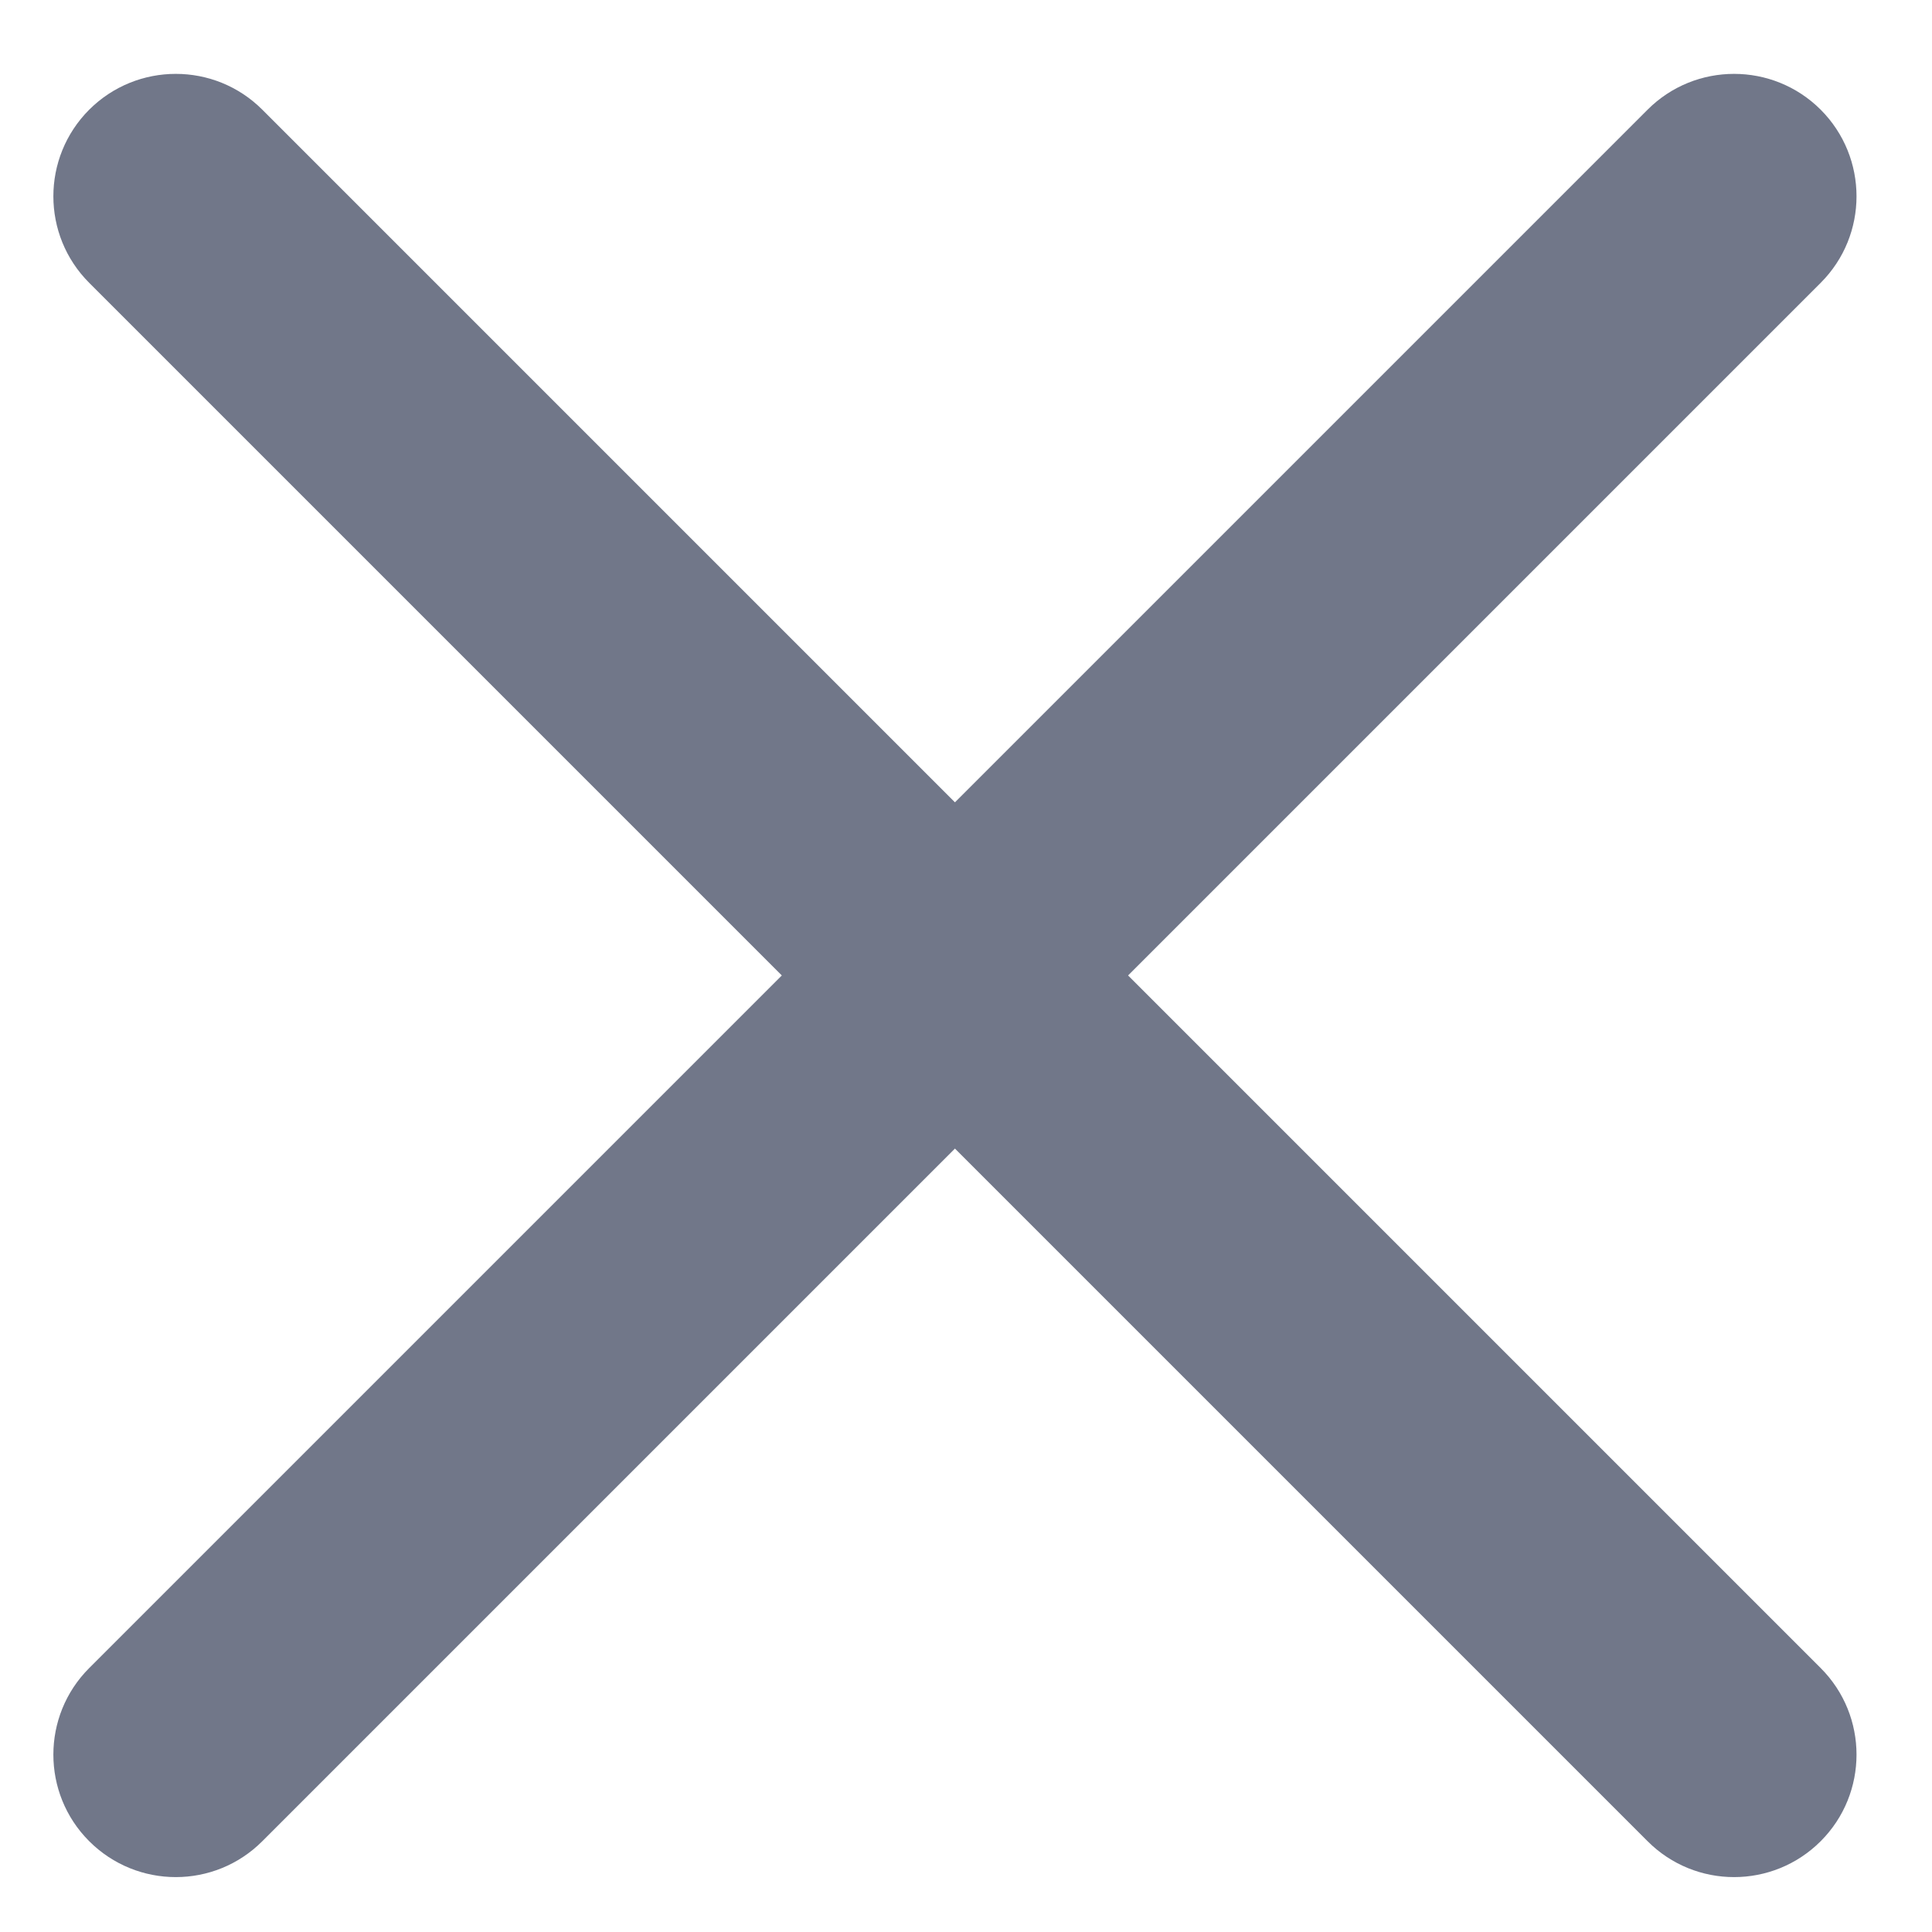 <?xml version="1.0" encoding="UTF-8"?>
<svg width="18px" height="18px" viewBox="0 0 18 18" version="1.1" xmlns="http://www.w3.org/2000/svg" xmlns:xlink="http://www.w3.org/1999/xlink">
    <!-- Generator: Sketch 49.3 (51167) - http://www.bohemiancoding.com/sketch -->
    <title>icon / light / cancel</title>
    <desc>Created with Sketch.</desc>
    <defs></defs>
    <g id="Channels" stroke="none" stroke-width="1" fill="none" fill-rule="evenodd" fill-opacity="0.65">
        <g id="Channels-Detail" transform="translate(-1011, -267)" fill="#252F4A">
            <g id="icon-/-light-/-cancel" transform="translate(1019.799, 276.088) rotate(-270) translate(-1019.799, -276.088) translate(1005.799, 262.088)">
                <path d="M15.613,13.902 L22.066,20.355 C22.511,20.8 22.511,21.522 22.066,21.968 C21.62,22.413 20.898,22.413 20.453,21.968 L14,15.515 L7.547,21.968 C7.102,22.413 6.38,22.413 5.934,21.968 C5.489,21.522 5.489,20.8 5.934,20.355 L12.387,13.902 L5.934,7.449 C5.489,7.004 5.489,6.281 5.934,5.836 C6.38,5.39 7.102,5.39 7.547,5.836 L14,12.289 L20.453,5.836 C20.898,5.39 21.62,5.39 22.066,5.836 C22.511,6.281 22.511,7.004 22.066,7.449 L15.613,13.902 Z" id="Combined-Shape" transform="translate(14, 13.902) rotate(-270) translate(-14, -13.902) "></path>
            </g>
        </g>
    </g>
</svg>
